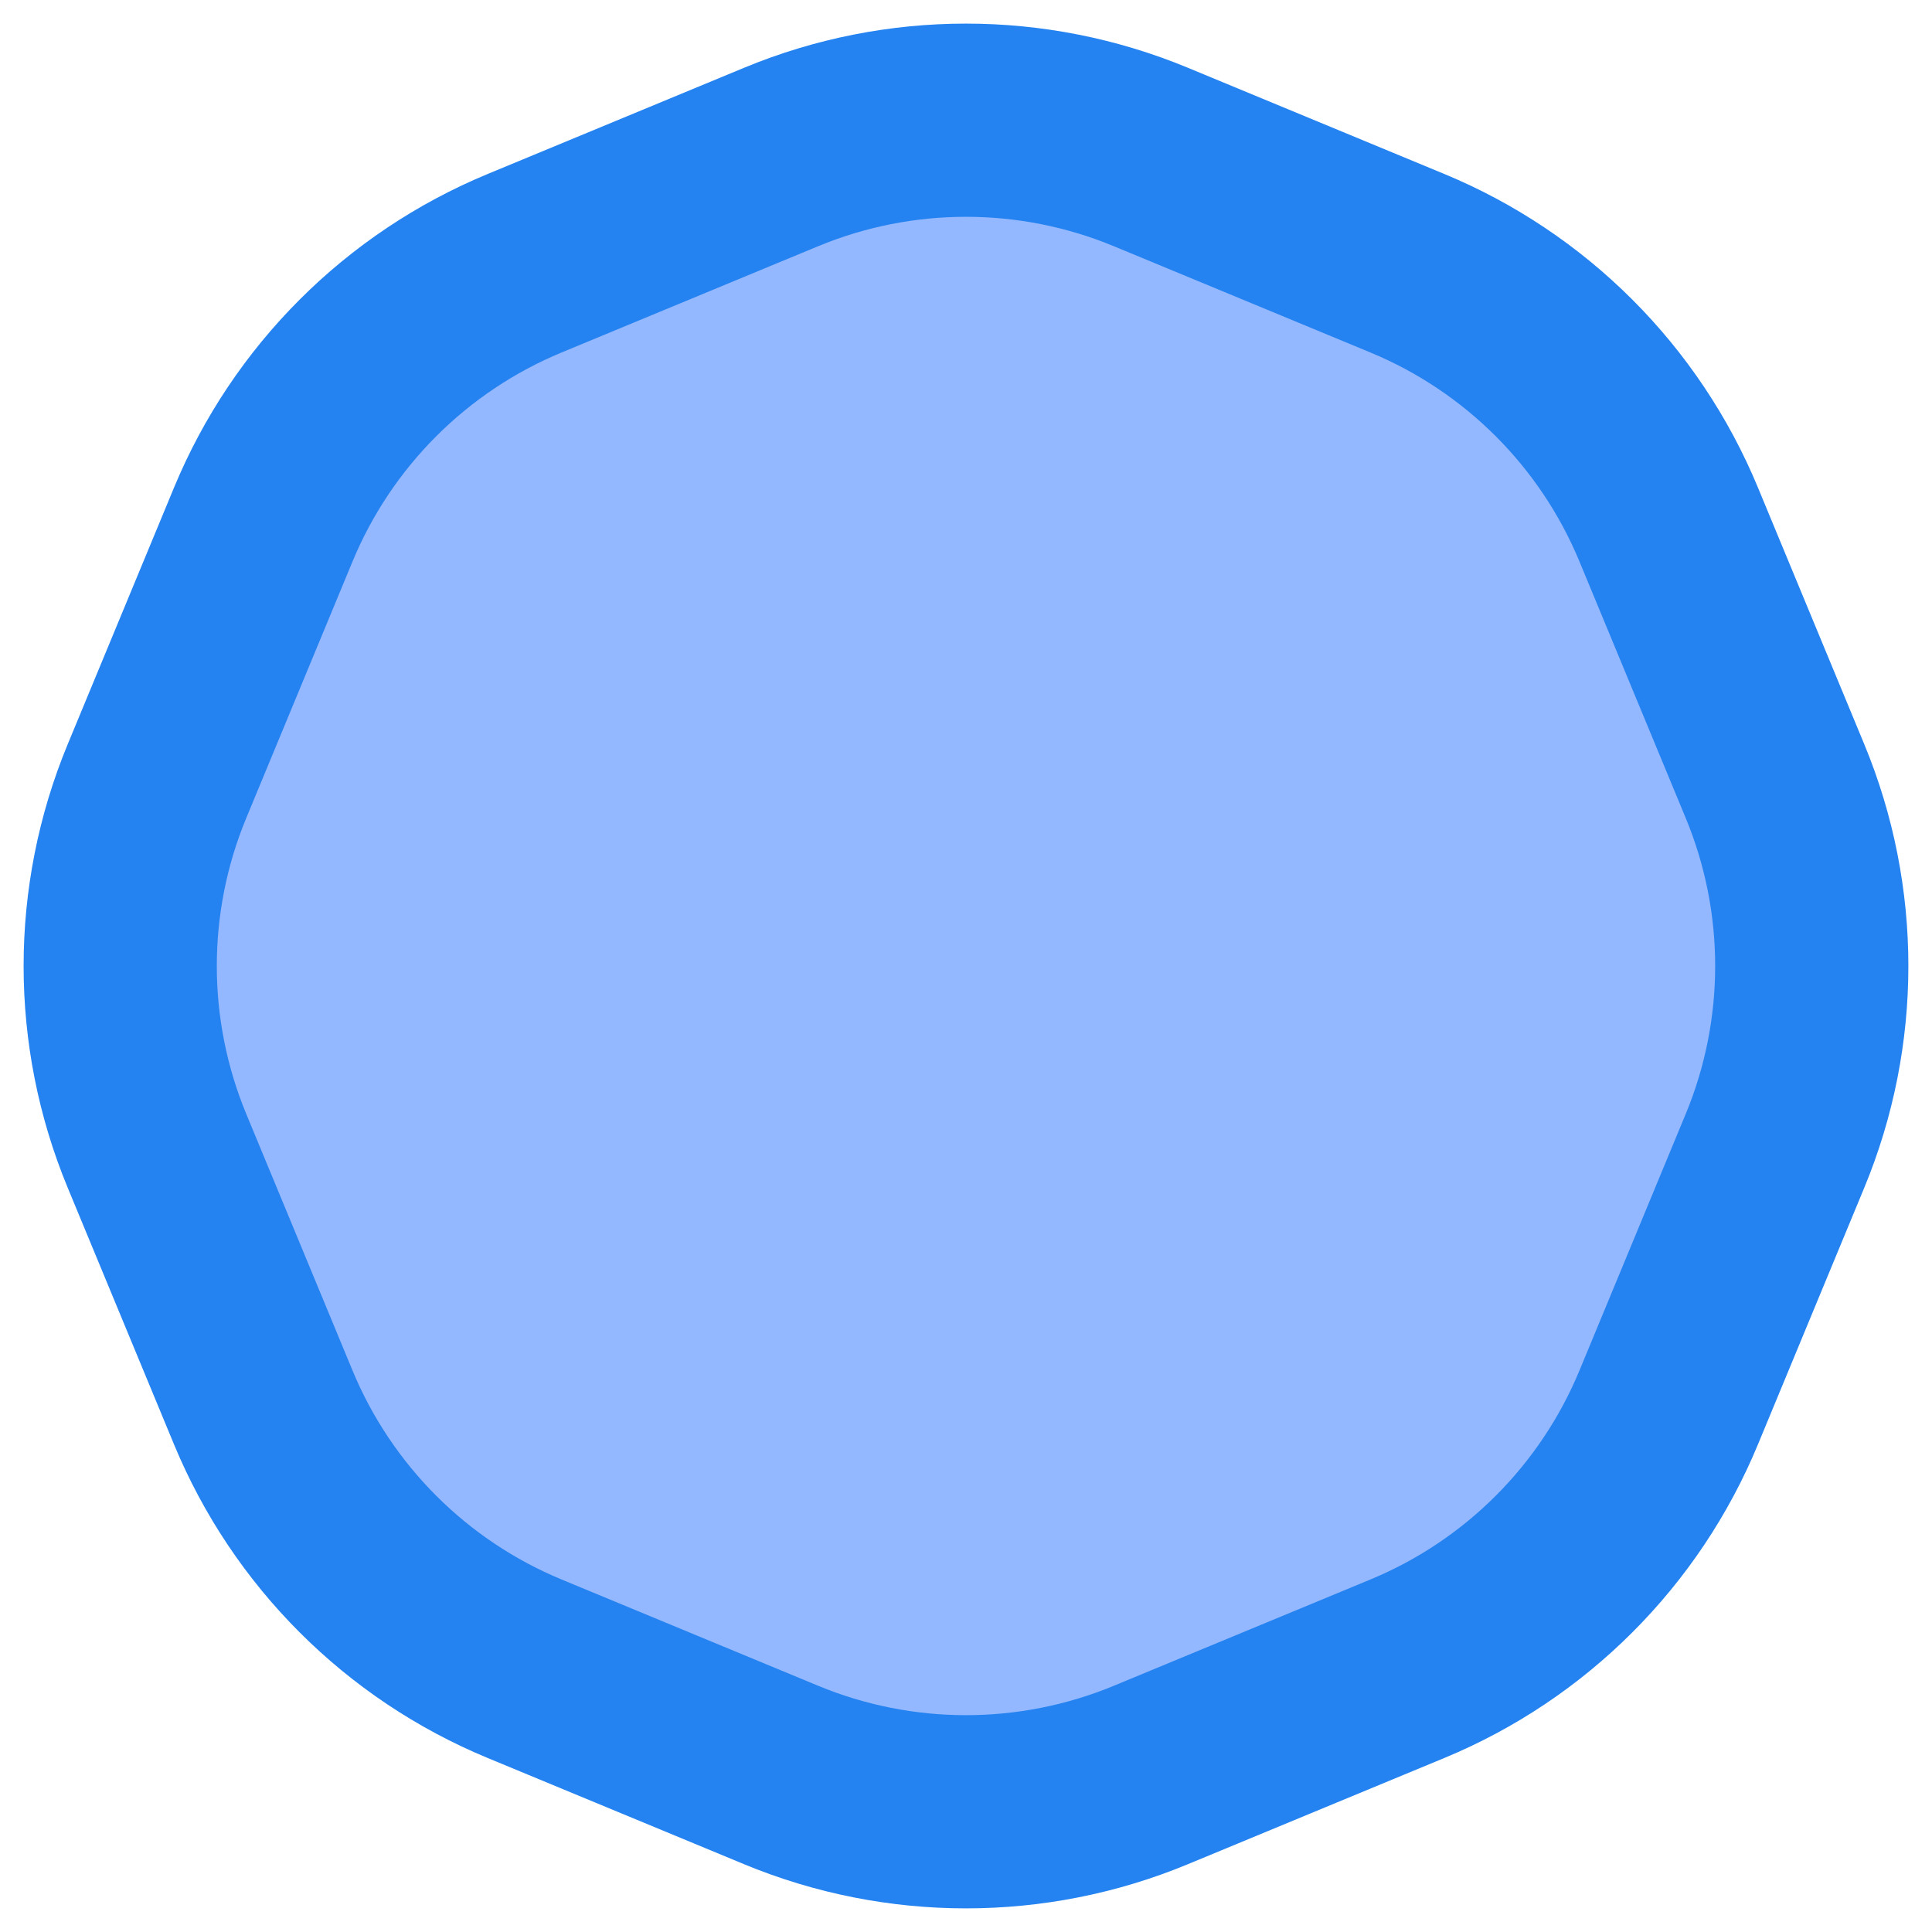<svg width="80" height="80" viewBox="0 0 80 80" fill="none" xmlns="http://www.w3.org/2000/svg">
<path d="M32.346 6.5C37.246 4.47 42.753 4.47 47.653 6.5L58.276 10.9C63.176 12.93 67.07 16.823 69.099 21.724L73.499 32.346C75.529 37.246 75.529 42.753 73.499 47.653L69.099 58.276C67.07 63.176 63.176 67.07 58.276 69.099L47.653 73.499C42.753 75.529 37.246 75.529 32.346 73.499L21.724 69.099C16.823 67.07 12.93 63.176 10.9 58.276L6.5 47.653C4.47 42.753 4.47 37.246 6.5 32.346L10.9 21.724C12.93 16.823 16.823 12.93 21.724 10.9L32.346 6.5Z" fill="#94B8FF" stroke="#2483F0" stroke-width="8"/>
</svg>
